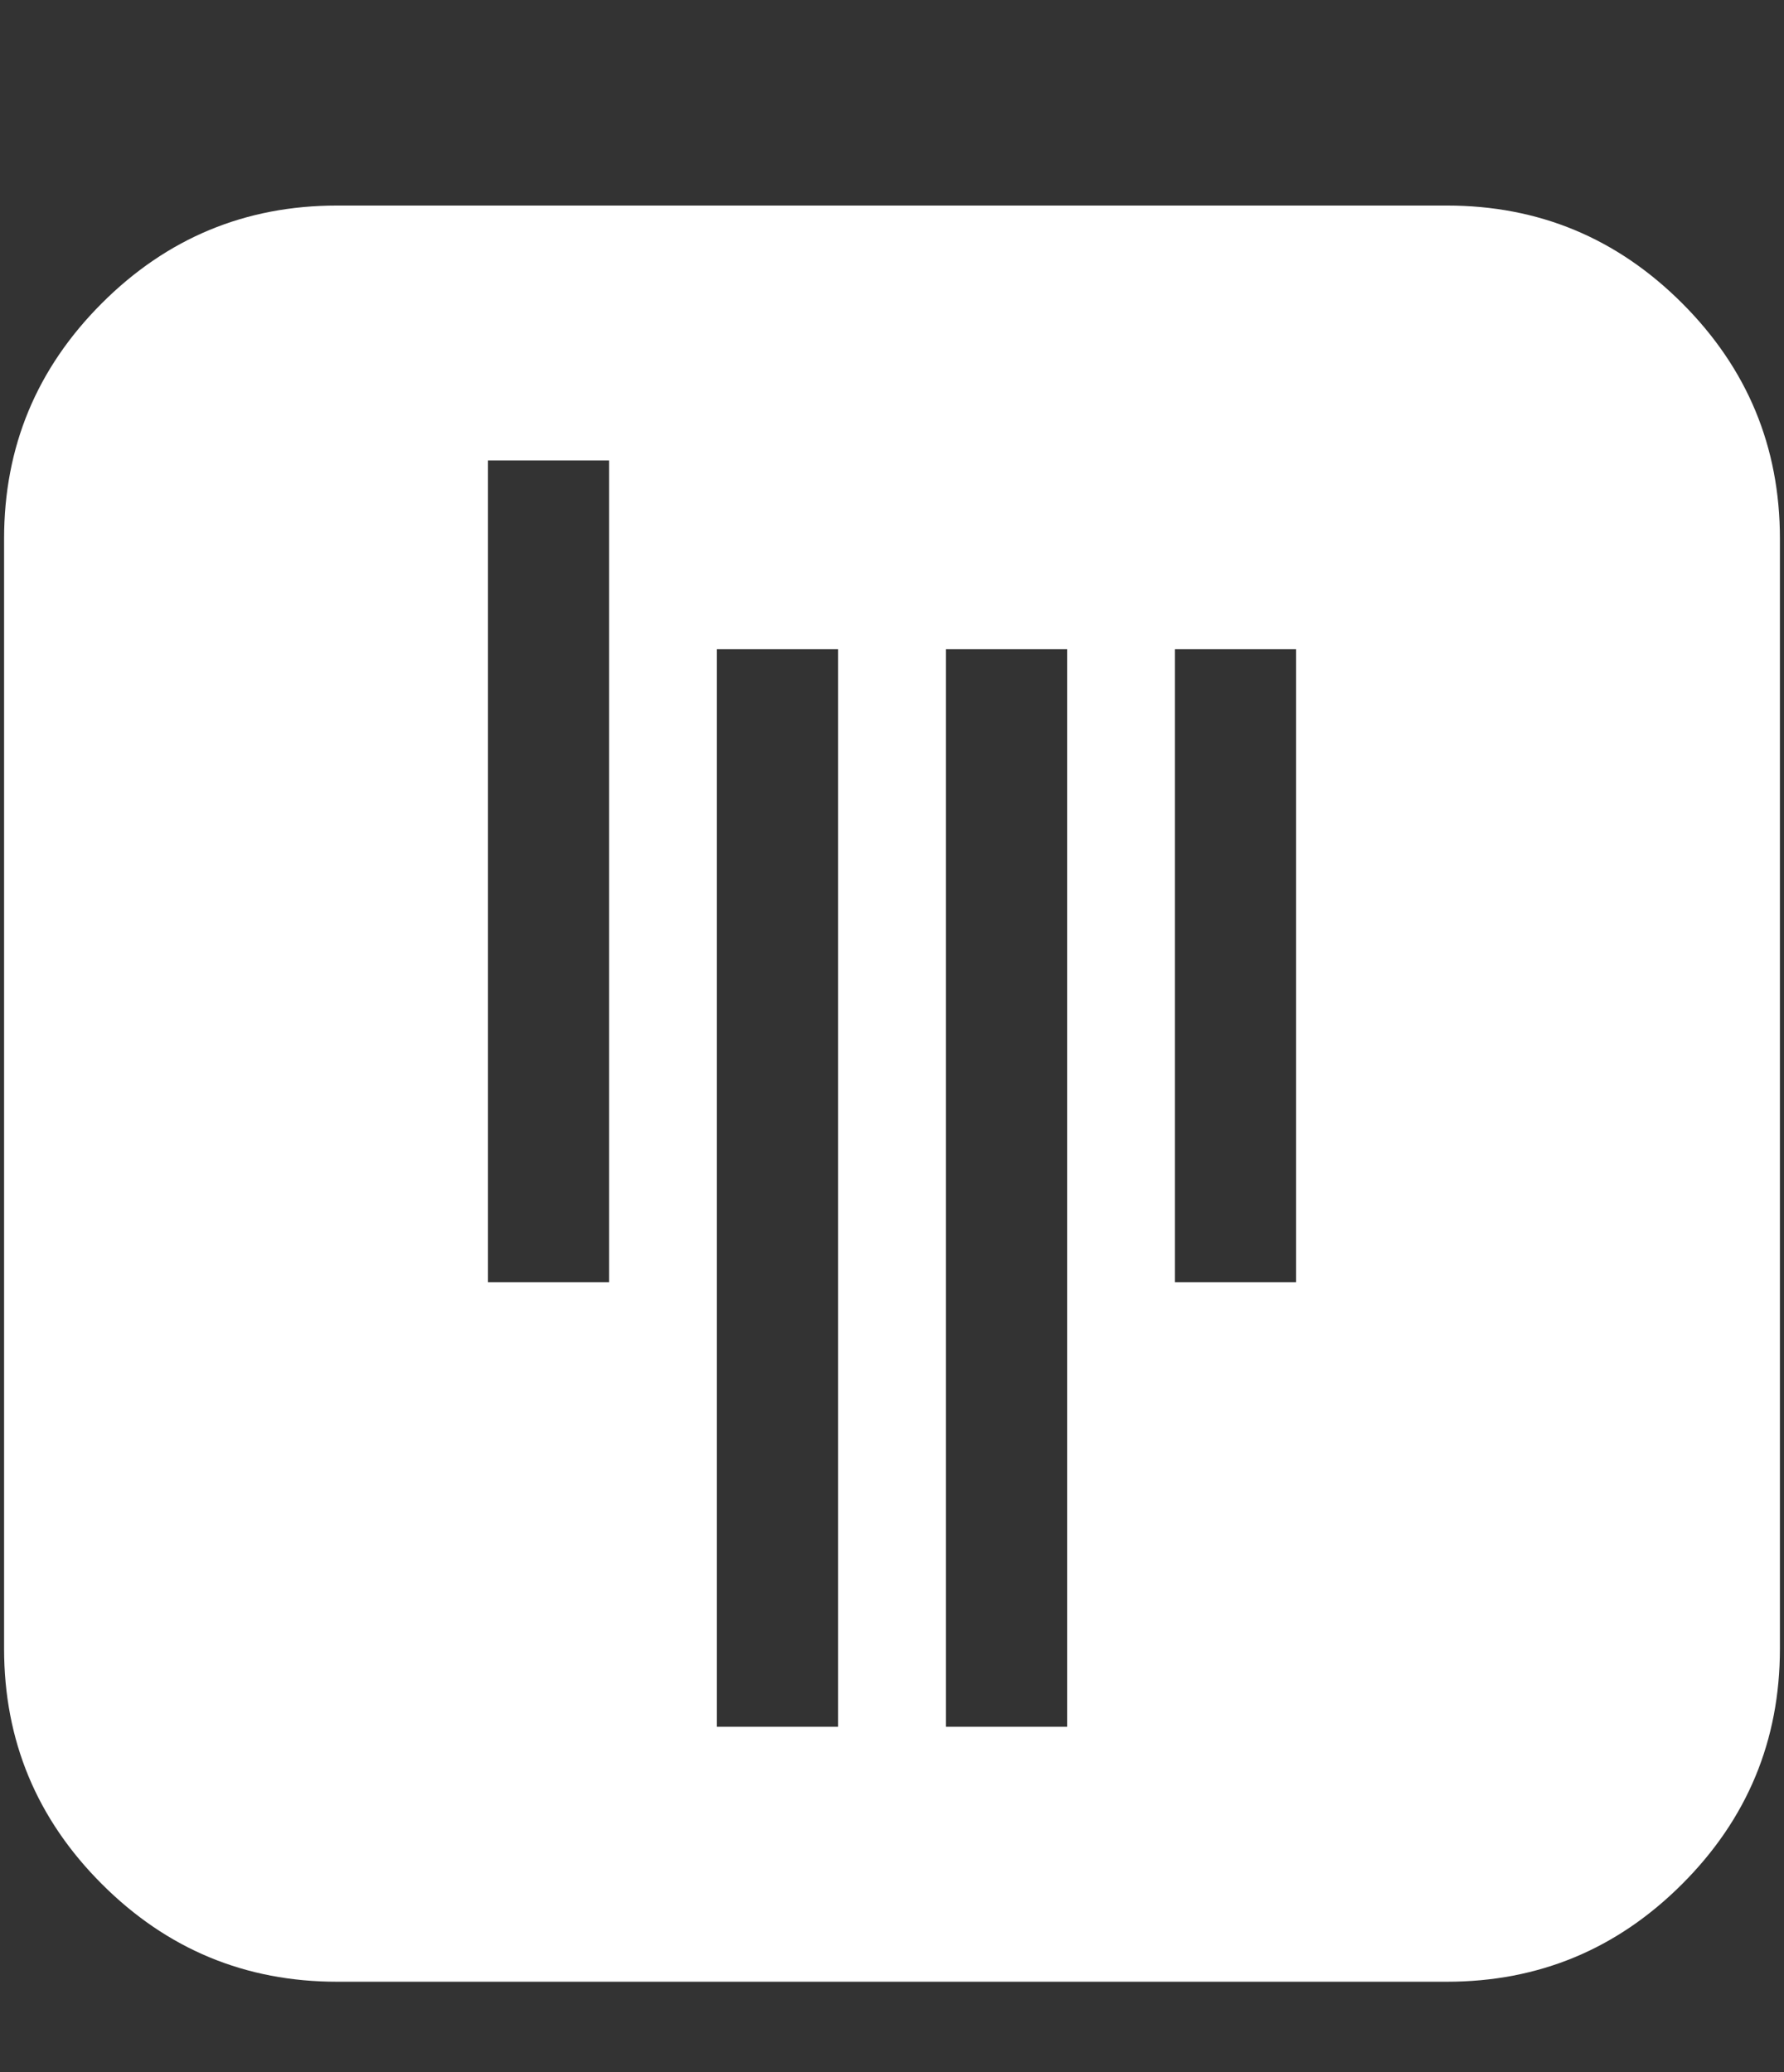 <?xml version="1.0" encoding="UTF-8" standalone="no"?><!DOCTYPE svg PUBLIC "-//W3C//DTD SVG 1.1//EN" "http://www.w3.org/Graphics/SVG/1.1/DTD/svg11.dtd"><svg width="100%" height="100%" viewBox="0 0 31 36" version="1.1" xmlns="http://www.w3.org/2000/svg" xmlns:xlink="http://www.w3.org/1999/xlink" xml:space="preserve" style="fill-rule:evenodd;clip-rule:evenodd;stroke-linejoin:round;stroke-miterlimit:1.414;"><rect x="0" y="0" width="31" height="36" fill="#333333" stroke="none"/><path d="M25.143,34.429l-19.286,0c-1.594,0 -2.956,-0.566 -4.088,-1.698c-1.132,-1.132 -1.698,-2.494 -1.698,-4.088l0,-19.286c0,-1.594 0.566,-2.956 1.698,-4.088c1.132,-1.132 2.494,-1.698 4.088,-1.698l19.286,0c1.594,0 2.956,0.566 4.088,1.698c1.132,1.132 1.698,2.494 1.698,4.088l0,19.286c0,1.594 -0.566,2.956 -1.698,4.088c-1.132,1.132 -2.494,1.698 -4.088,1.698Zm-10.579,-4.429l0,-18.723l-2.107,0l0,18.723l2.107,0Zm3.979,0l0,-18.723l-2.107,0l0,18.723l2.107,0Zm-7.958,-7.723l0,-14.277l-2.106,0l0,14.277l2.106,0Zm11.936,0l0,-11l-2.106,0l0,11l2.106,0Z" style="fill:#fff;"/></svg>